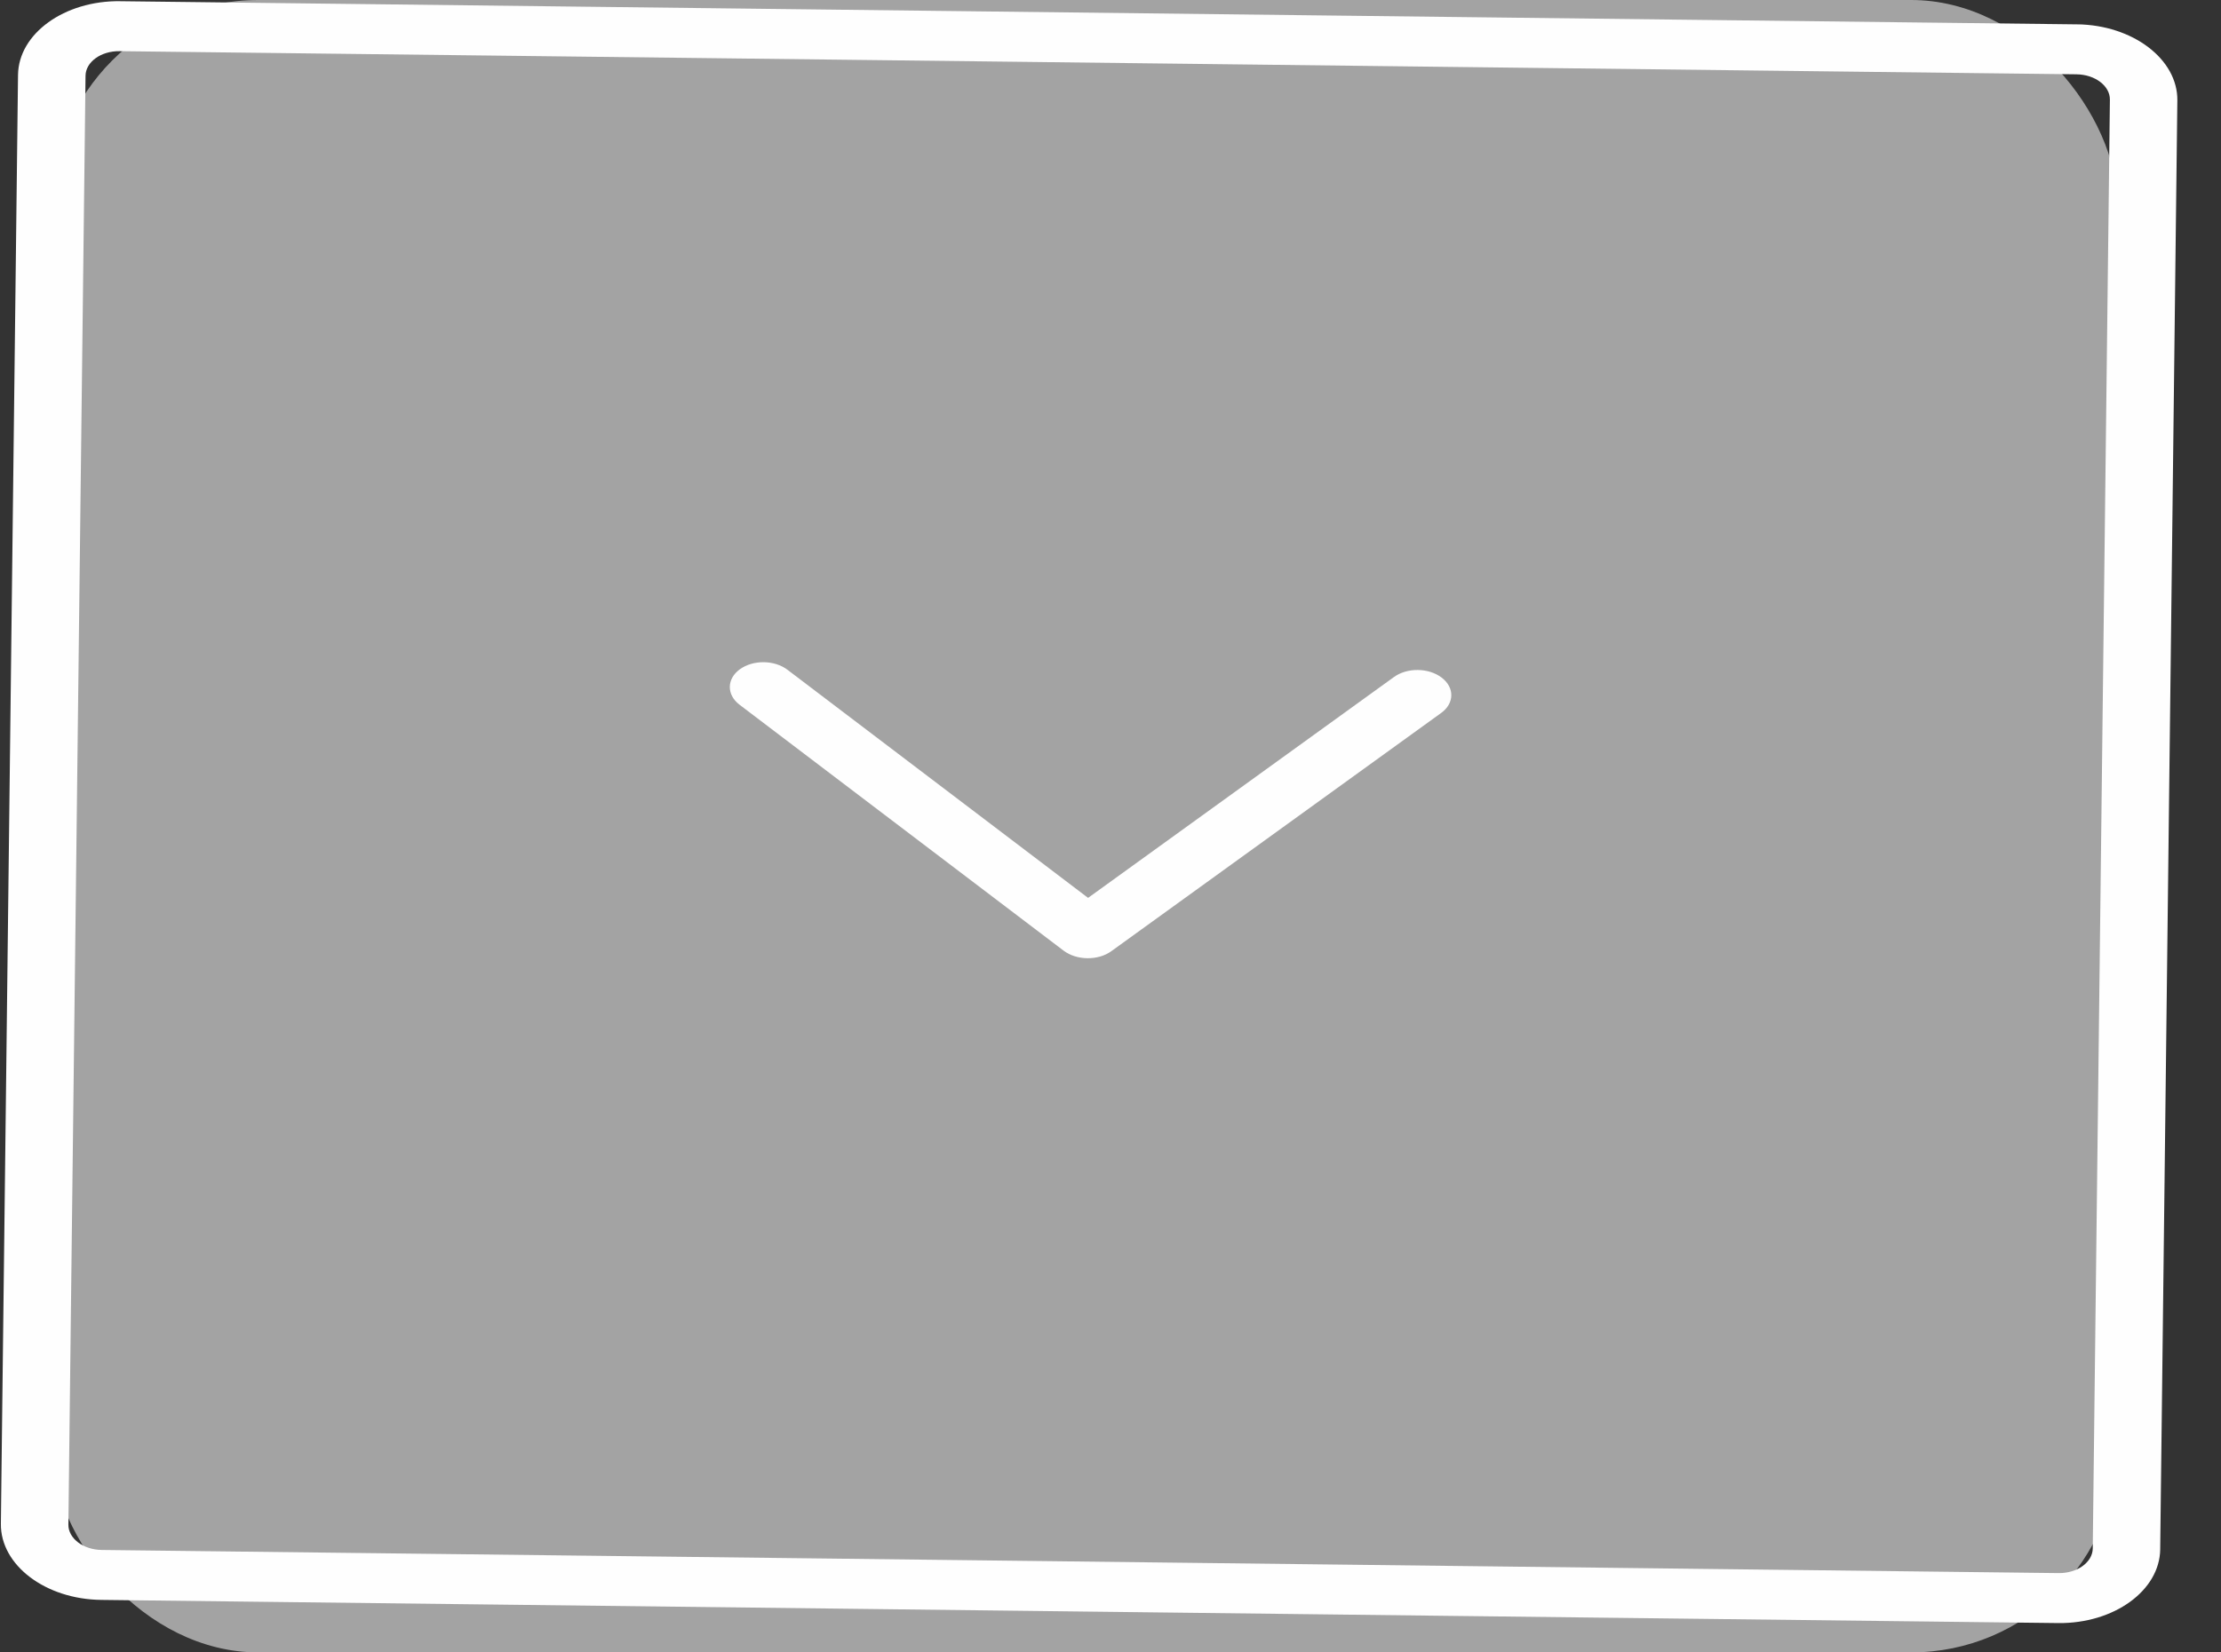 <svg width="43" height="32" viewBox="0 0 43 32" fill="none" xmlns="http://www.w3.org/2000/svg">
<rect x="0" y="0" width="43" height="32" fill="#333333" stroke="none"/>
<rect x="1" width="40" height="32" rx="4" fill="#A3A3A3"/>
<g clip-path="url(#clip0_18_78)">
<path d="M14.324 12.961C14.195 13.055 14.131 13.178 14.13 13.301C14.128 13.425 14.191 13.55 14.316 13.646L20.592 18.41C20.844 18.601 21.259 18.606 21.515 18.421L27.903 13.806C28.16 13.62 28.164 13.314 27.911 13.122C27.659 12.93 27.245 12.925 26.988 13.111L21.066 17.388L15.248 12.972C14.995 12.779 14.583 12.774 14.324 12.961Z" fill="#FEFEFE"/>
<path d="M40.212 0.471L2.326 0.023C1.246 0.01 0.359 0.651 0.349 1.451L0.017 29.509C0.008 30.309 0.879 30.971 1.96 30.983L39.846 31.432C40.927 31.444 41.813 30.804 41.823 30.004L42.155 1.946C42.164 1.146 41.293 0.484 40.212 0.471ZM39.858 30.464L1.971 30.016C1.611 30.012 1.32 29.791 1.324 29.524L1.656 1.467C1.659 1.201 1.954 0.986 2.314 0.991L40.201 1.439C40.562 1.443 40.852 1.664 40.849 1.93L40.517 29.988C40.513 30.254 40.218 30.468 39.858 30.464Z" fill="#FEFEFE"/>
</g>
<defs>
<clipPath id="clip0_18_78">
<rect x="42.172" y="0.495" width="30.962" height="41.809" transform="rotate(90.678 42.172 0.495)" fill="white"/>
</clipPath>
</defs>
</svg>
